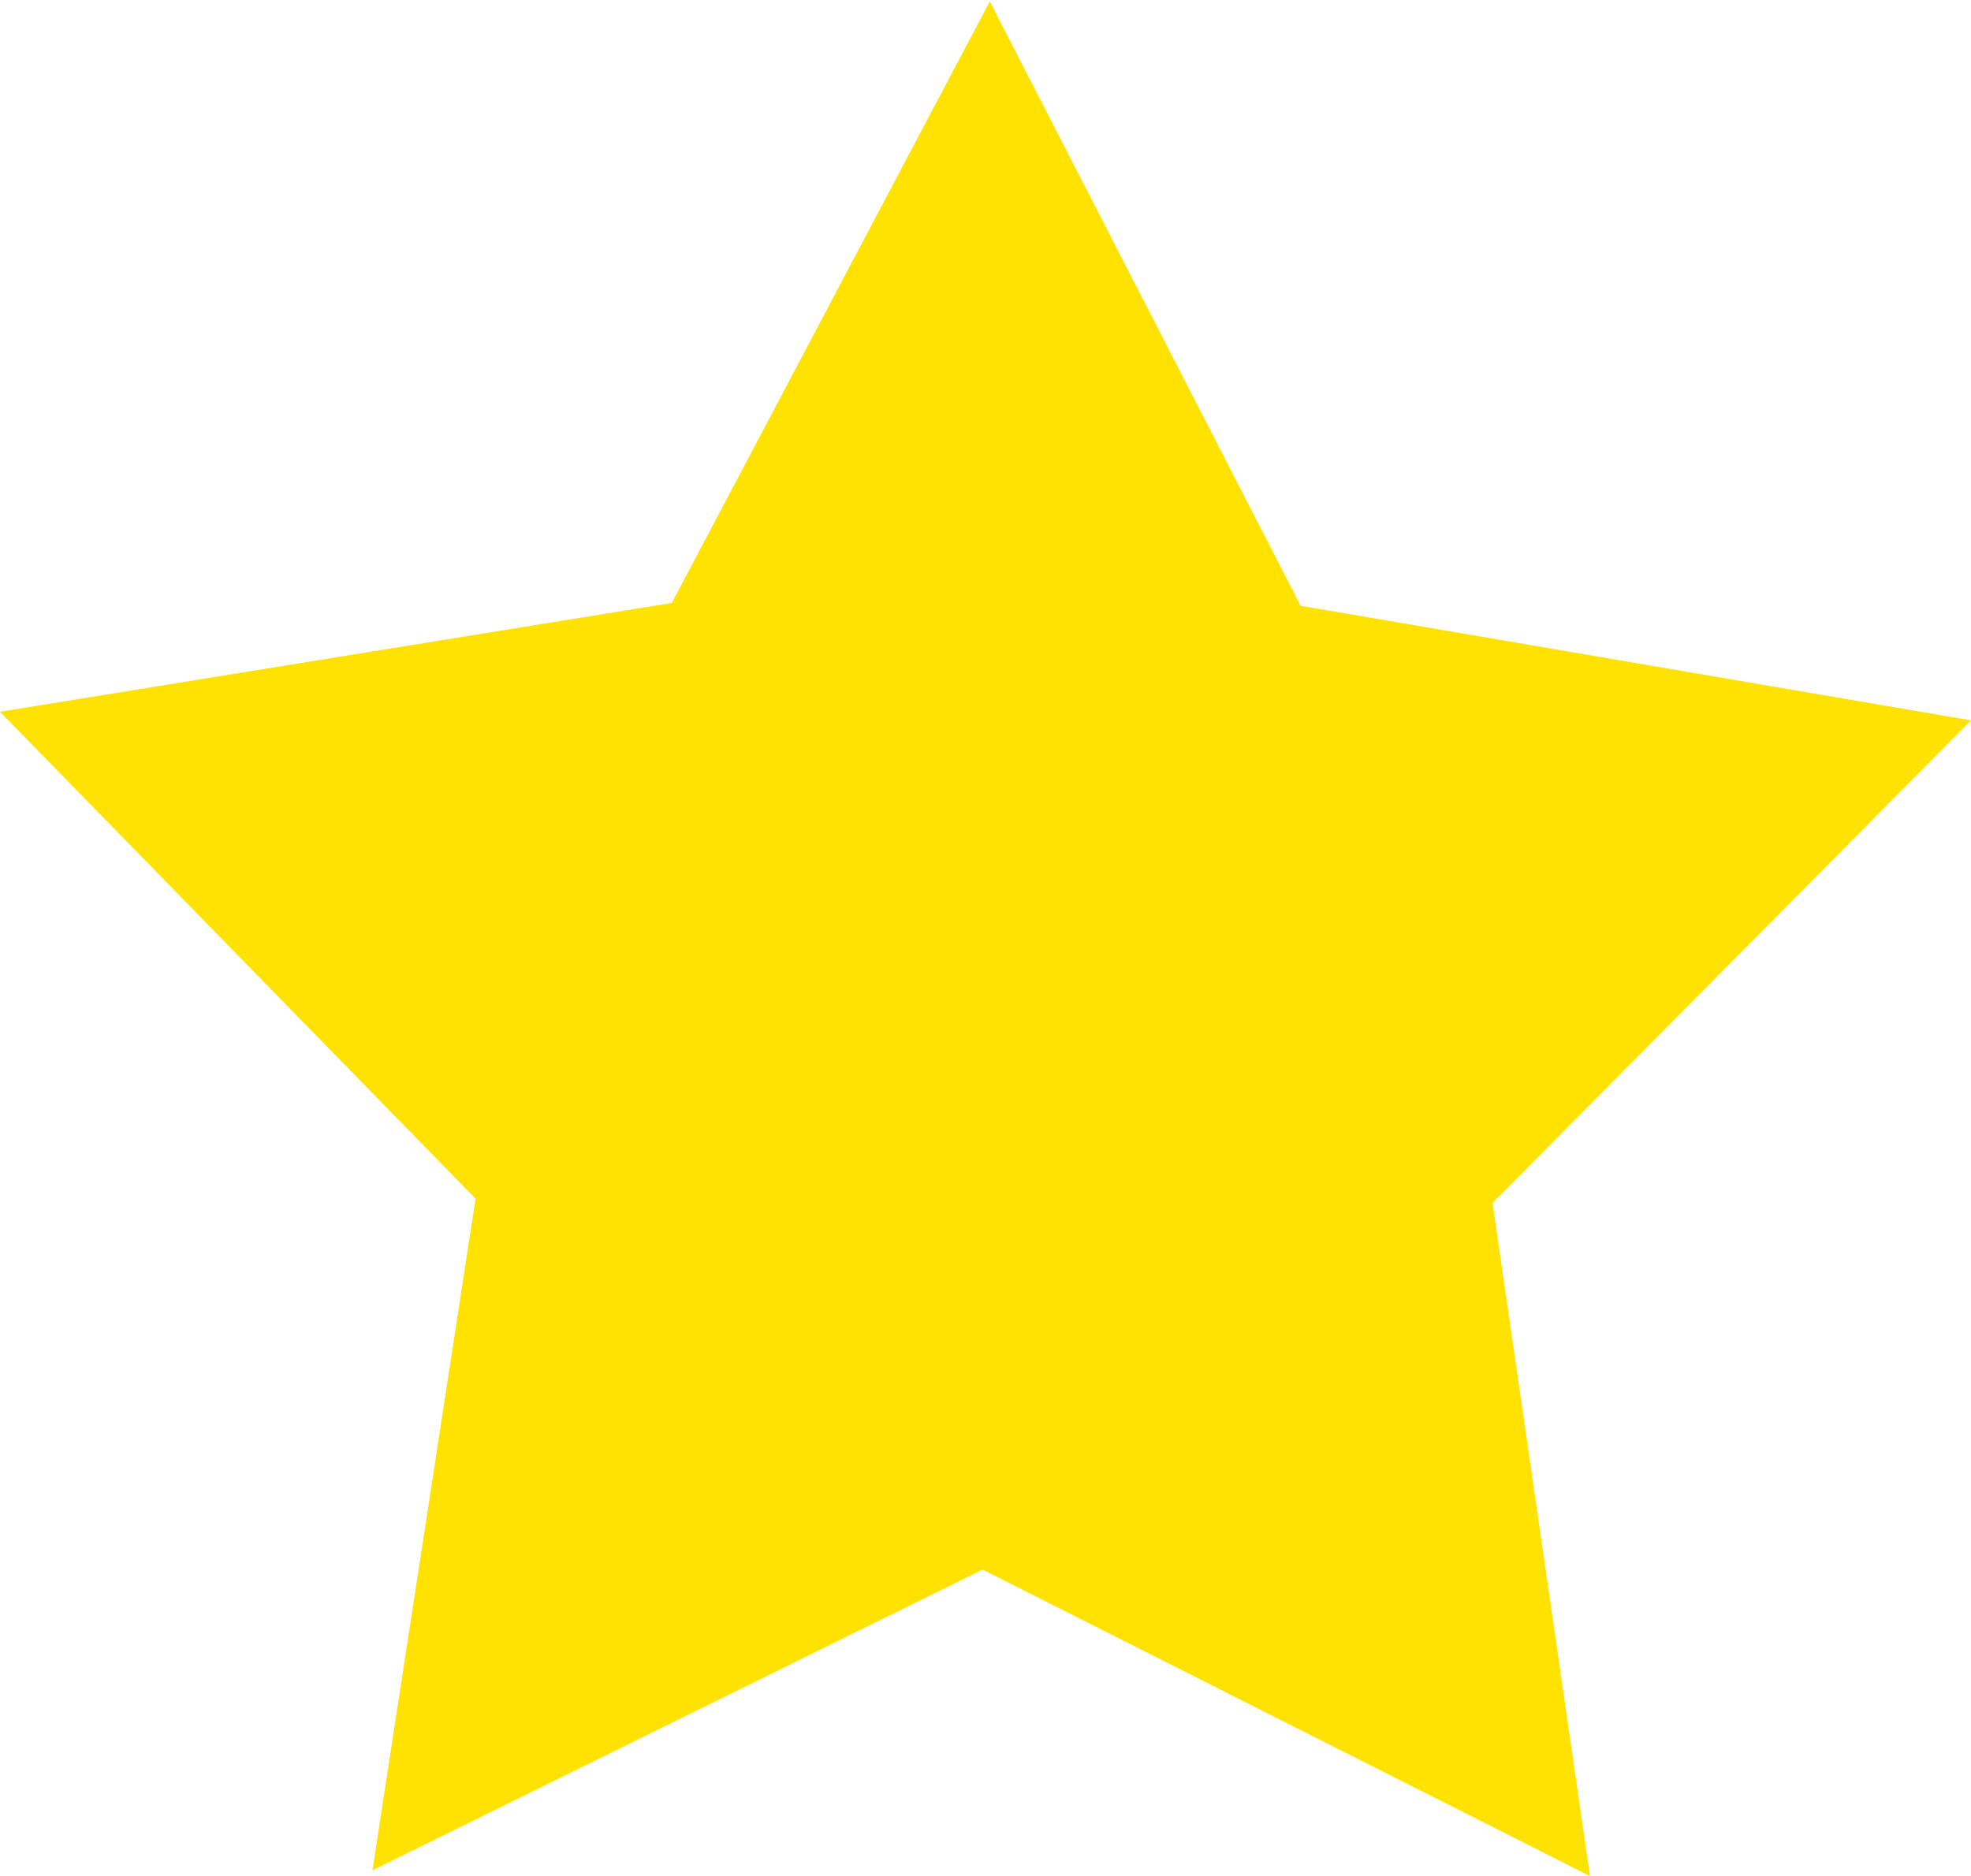 <svg xmlns="http://www.w3.org/2000/svg" width="1.376" height="1.31" viewBox="0 0 1.376 1.31">
  <path id="Path_1698" data-name="Path 1698" d="M315.531,800.665l-.424-.214-.426.21.072-.469-.332-.34.469-.076.222-.42.217.422.468.08-.334.337Z" transform="translate(-314.421 -799.355)" fill="#ffe200"/>
</svg>
